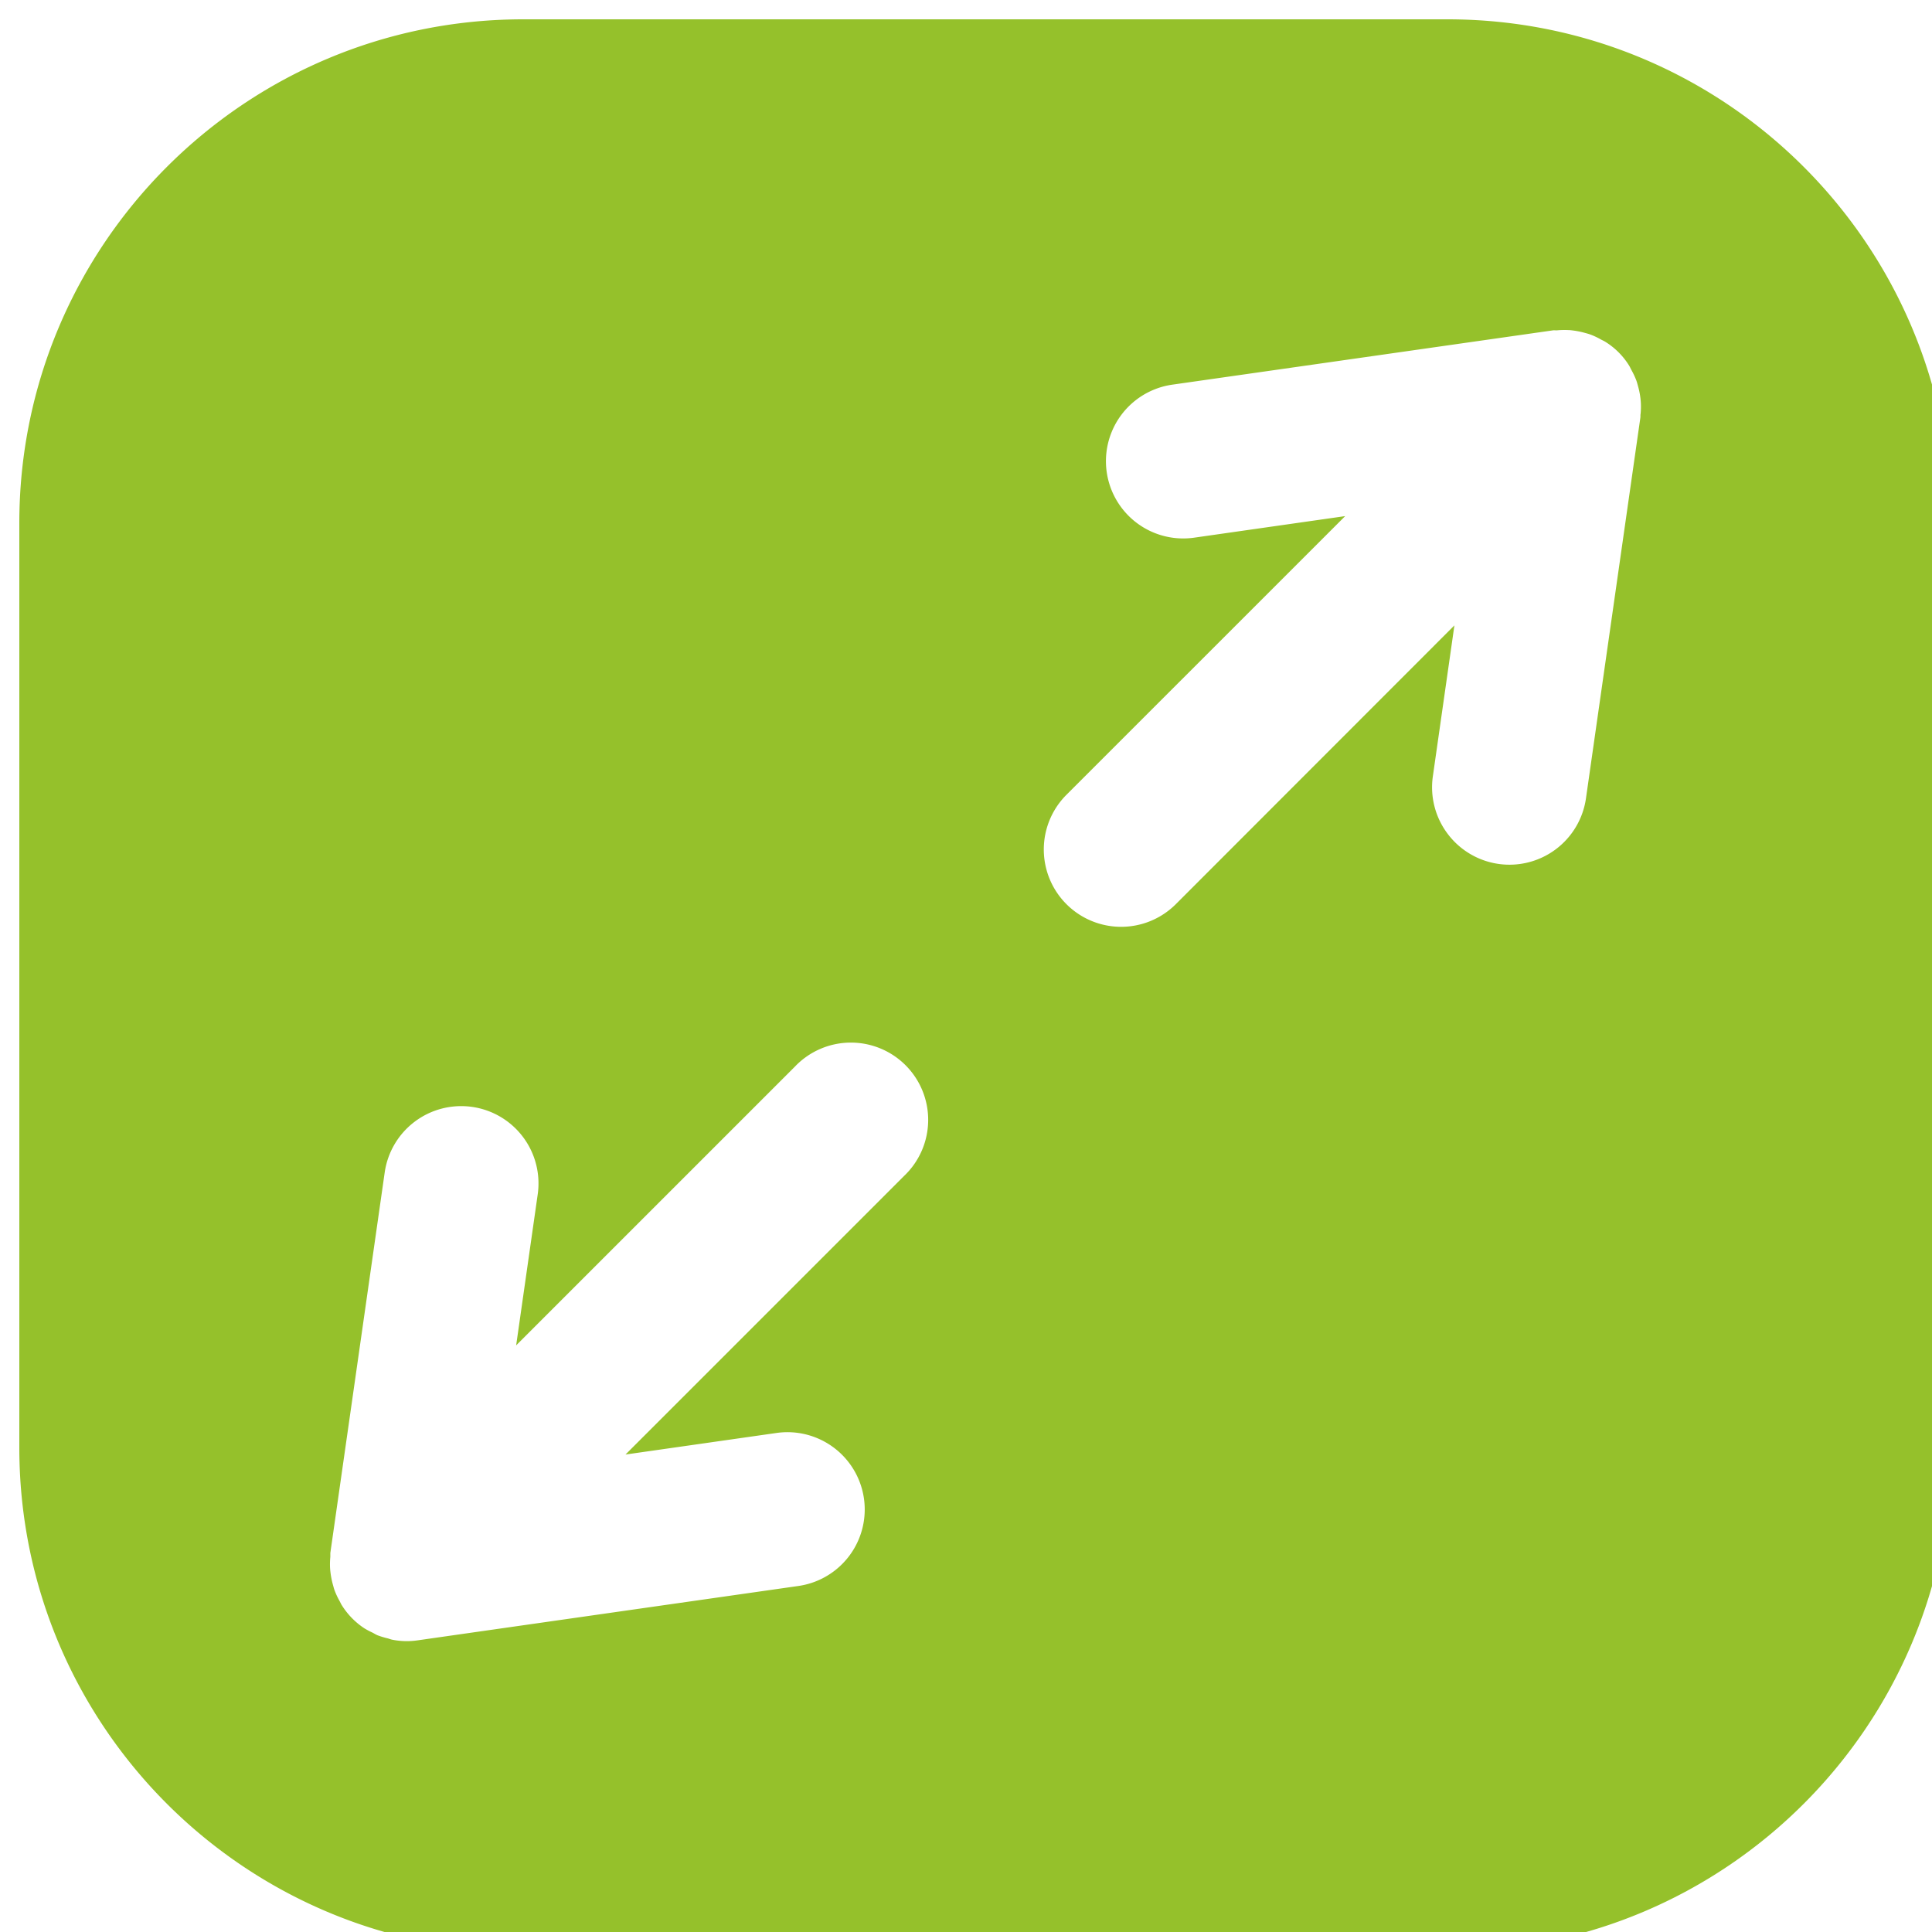 <svg xmlns="http://www.w3.org/2000/svg" width="50" height="50" viewBox="445.5 3660.5 50 50"><g data-name="XMLID_289_"><path d="M482.961 3661h-23.922c-7.201 0-13.039 5.838-13.039 13.039v23.923c0 7.2 5.837 13.037 13.038 13.038h23.924c7.2 0 13.037-5.837 13.038-13.038v-23.923c0-7.201-5.838-13.039-13.039-13.039Zm-14.061 29.931-7.212 7.212 3.908-.558a2 2 0 1 1 .566 3.96l-9.847 1.406a1.925 1.925 0 0 1-.67-.017c-.039-.008-.075-.024-.113-.034a2.142 2.142 0 0 1-.259-.078c-.048-.02-.091-.049-.137-.072a2 2 0 0 1-.209-.111 1.953 1.953 0 0 1-.582-.598c-.022-.035-.038-.073-.058-.109a2.013 2.013 0 0 1-.13-.279c-.017-.047-.029-.1-.042-.143a2.191 2.191 0 0 1-.073-.43 1.99 1.99 0 0 1 .007-.289v-.1l1.407-9.848a2 2 0 1 1 3.96.567l-.558 3.908 7.212-7.212a2 2 0 1 1 2.83 2.825Zm19.052-19.619-1.407 9.847a2 2 0 0 1-3.582.917 2 2 0 0 1-.381-1.484l.558-3.907-7.21 7.215a2.001 2.001 0 1 1-2.83-2.831l7.213-7.212-3.908.558a2 2 0 1 1-.566-3.96l9.849-1.405c.032-.005.064 0 .1 0 .097-.01.194-.012.291-.008.054 0 .107.008.161.015.09.013.18.031.269.056.05.014.1.026.148.044.095.035.187.079.275.129.037.02.076.036.112.059a1.9 1.9 0 0 1 .618.618c.022.035.037.073.057.109.05.09.095.183.131.28.017.047.029.094.042.142a2.007 2.007 0 0 1 .073.431c.005.096.002.193-.007.289-.007.031-.001.064-.006.098Z" fill="#95c12b" fill-rule="evenodd"/><path d="M482.961 3661h-23.922c-7.201 0-13.039 5.838-13.039 13.039v23.923c0 7.2 5.837 13.037 13.038 13.038h23.924c7.2 0 13.037-5.837 13.038-13.038v-23.923c0-7.201-5.838-13.039-13.039-13.039Zm-14.061 29.931-7.212 7.212 3.908-.558a2 2 0 1 1 .566 3.96l-9.847 1.406a1.925 1.925 0 0 1-.67-.017c-.039-.008-.075-.024-.113-.034a2.142 2.142 0 0 1-.259-.078c-.048-.02-.091-.049-.137-.072a2 2 0 0 1-.209-.111 1.953 1.953 0 0 1-.582-.598c-.022-.035-.038-.073-.058-.109a2.013 2.013 0 0 1-.13-.279c-.017-.047-.029-.1-.042-.143a2.191 2.191 0 0 1-.073-.43 1.99 1.99 0 0 1 .007-.289v-.1l1.407-9.848a2 2 0 1 1 3.96.567l-.558 3.908 7.212-7.212a2 2 0 1 1 2.83 2.825Zm19.052-19.619-1.407 9.847a2 2 0 0 1-3.582.917 2 2 0 0 1-.381-1.484l.558-3.907-7.21 7.215a2.001 2.001 0 1 1-2.83-2.831l7.213-7.212-3.908.558a2 2 0 1 1-.566-3.96l9.849-1.405c.032-.005.064 0 .1 0 .097-.01.194-.012.291-.008.054 0 .107.008.161.015.09.013.18.031.269.056.05.014.1.026.148.044.095.035.187.079.275.129.037.02.076.036.112.059a1.9 1.9 0 0 1 .618.618c.022.035.037.073.057.109.05.09.095.183.131.28.017.047.029.094.042.142a2.007 2.007 0 0 1 .073.431c.005.096.002.193-.007.289-.007.031-.001.064-.006.098Z" stroke-linejoin="round" stroke-linecap="round" stroke="rgba(0,0,0,0 )" fill="transparent"/></g></svg>